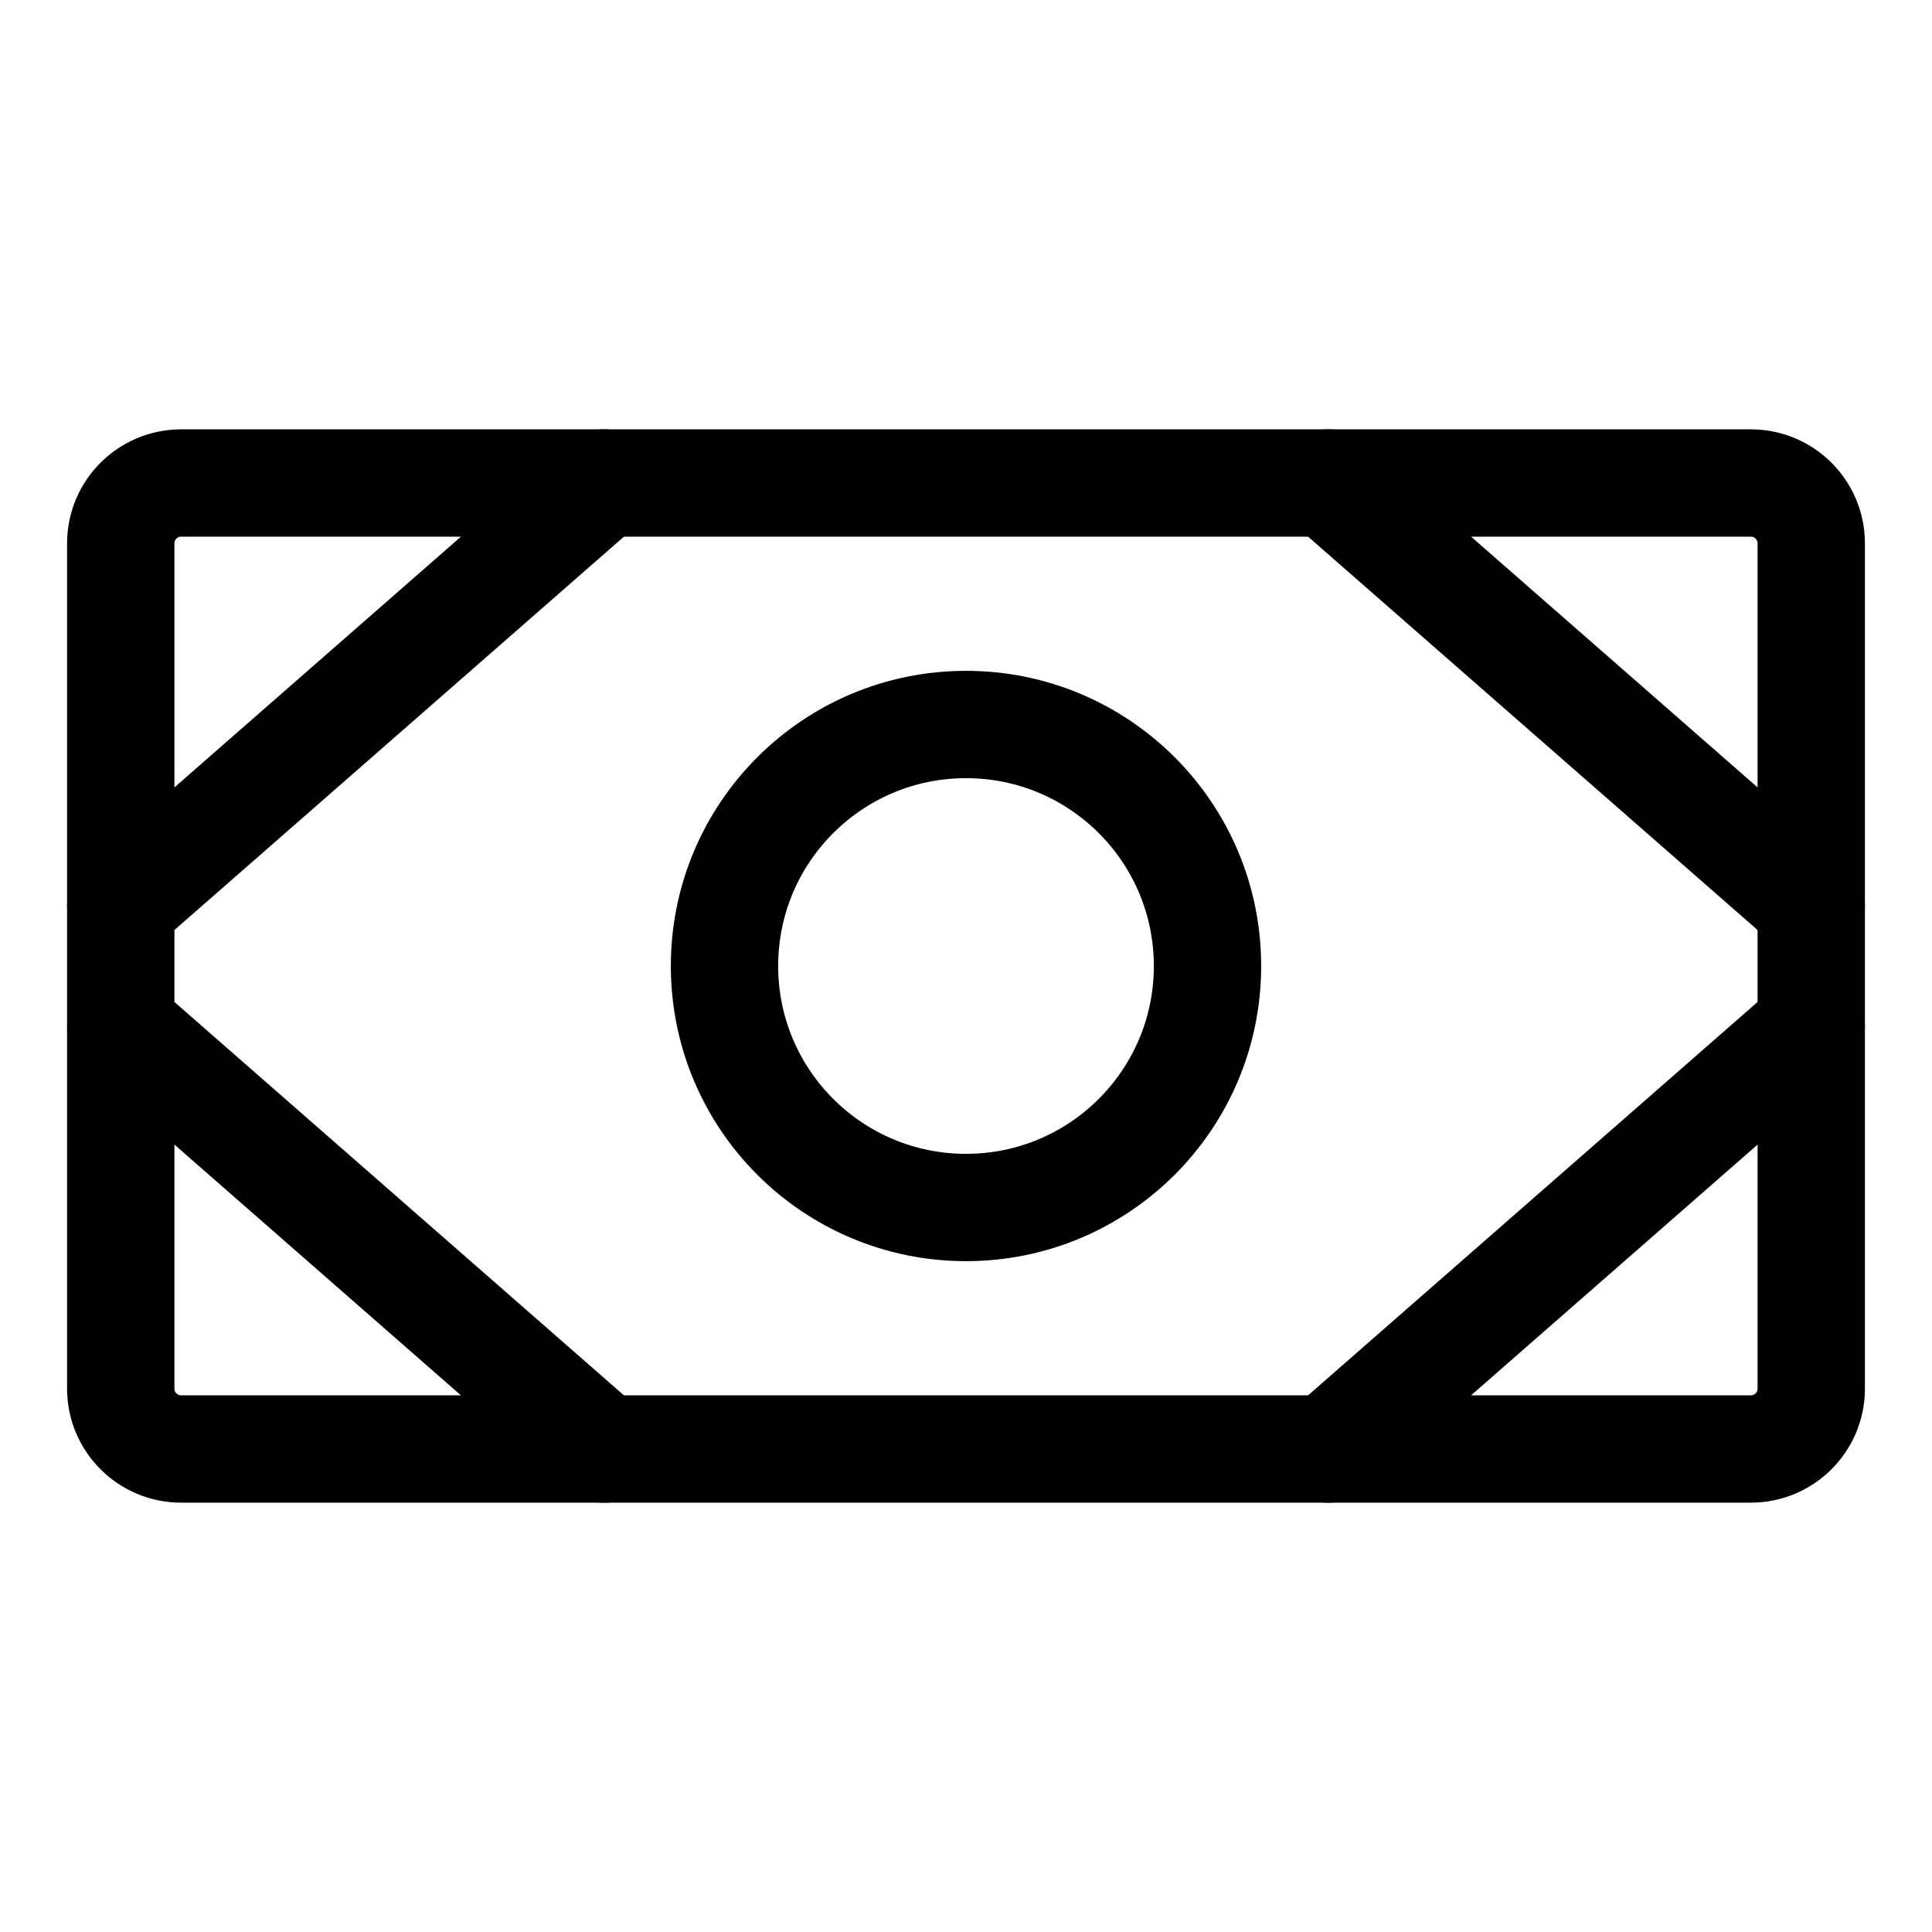 <svg width="18" height="18" viewBox="0 0 18 18" fill="none" xmlns="http://www.w3.org/2000/svg">
<path d="M16.312 4.5H1.688C1.377 4.5 1.125 4.752 1.125 5.062V12.938C1.125 13.248 1.377 13.5 1.688 13.5H16.312C16.623 13.5 16.875 13.248 16.875 12.938V5.062C16.875 4.752 16.623 4.5 16.312 4.5Z" stroke="black" stroke-linecap="round" stroke-linejoin="round"/>
<path d="M9 11.25C10.243 11.25 11.25 10.243 11.25 9C11.25 7.757 10.243 6.75 9 6.75C7.757 6.75 6.75 7.757 6.75 9C6.75 10.243 7.757 11.25 9 11.25Z" stroke="black" stroke-linecap="round" stroke-linejoin="round"/>
<path d="M12.375 4.5L16.875 8.438" stroke="black" stroke-linecap="round" stroke-linejoin="round"/>
<path d="M12.375 13.5L16.875 9.562" stroke="black" stroke-linecap="round" stroke-linejoin="round"/>
<path d="M5.625 4.5L1.125 8.438" stroke="black" stroke-linecap="round" stroke-linejoin="round"/>
<path d="M5.625 13.5L1.125 9.562" stroke="black" stroke-linecap="round" stroke-linejoin="round"/>
</svg>
